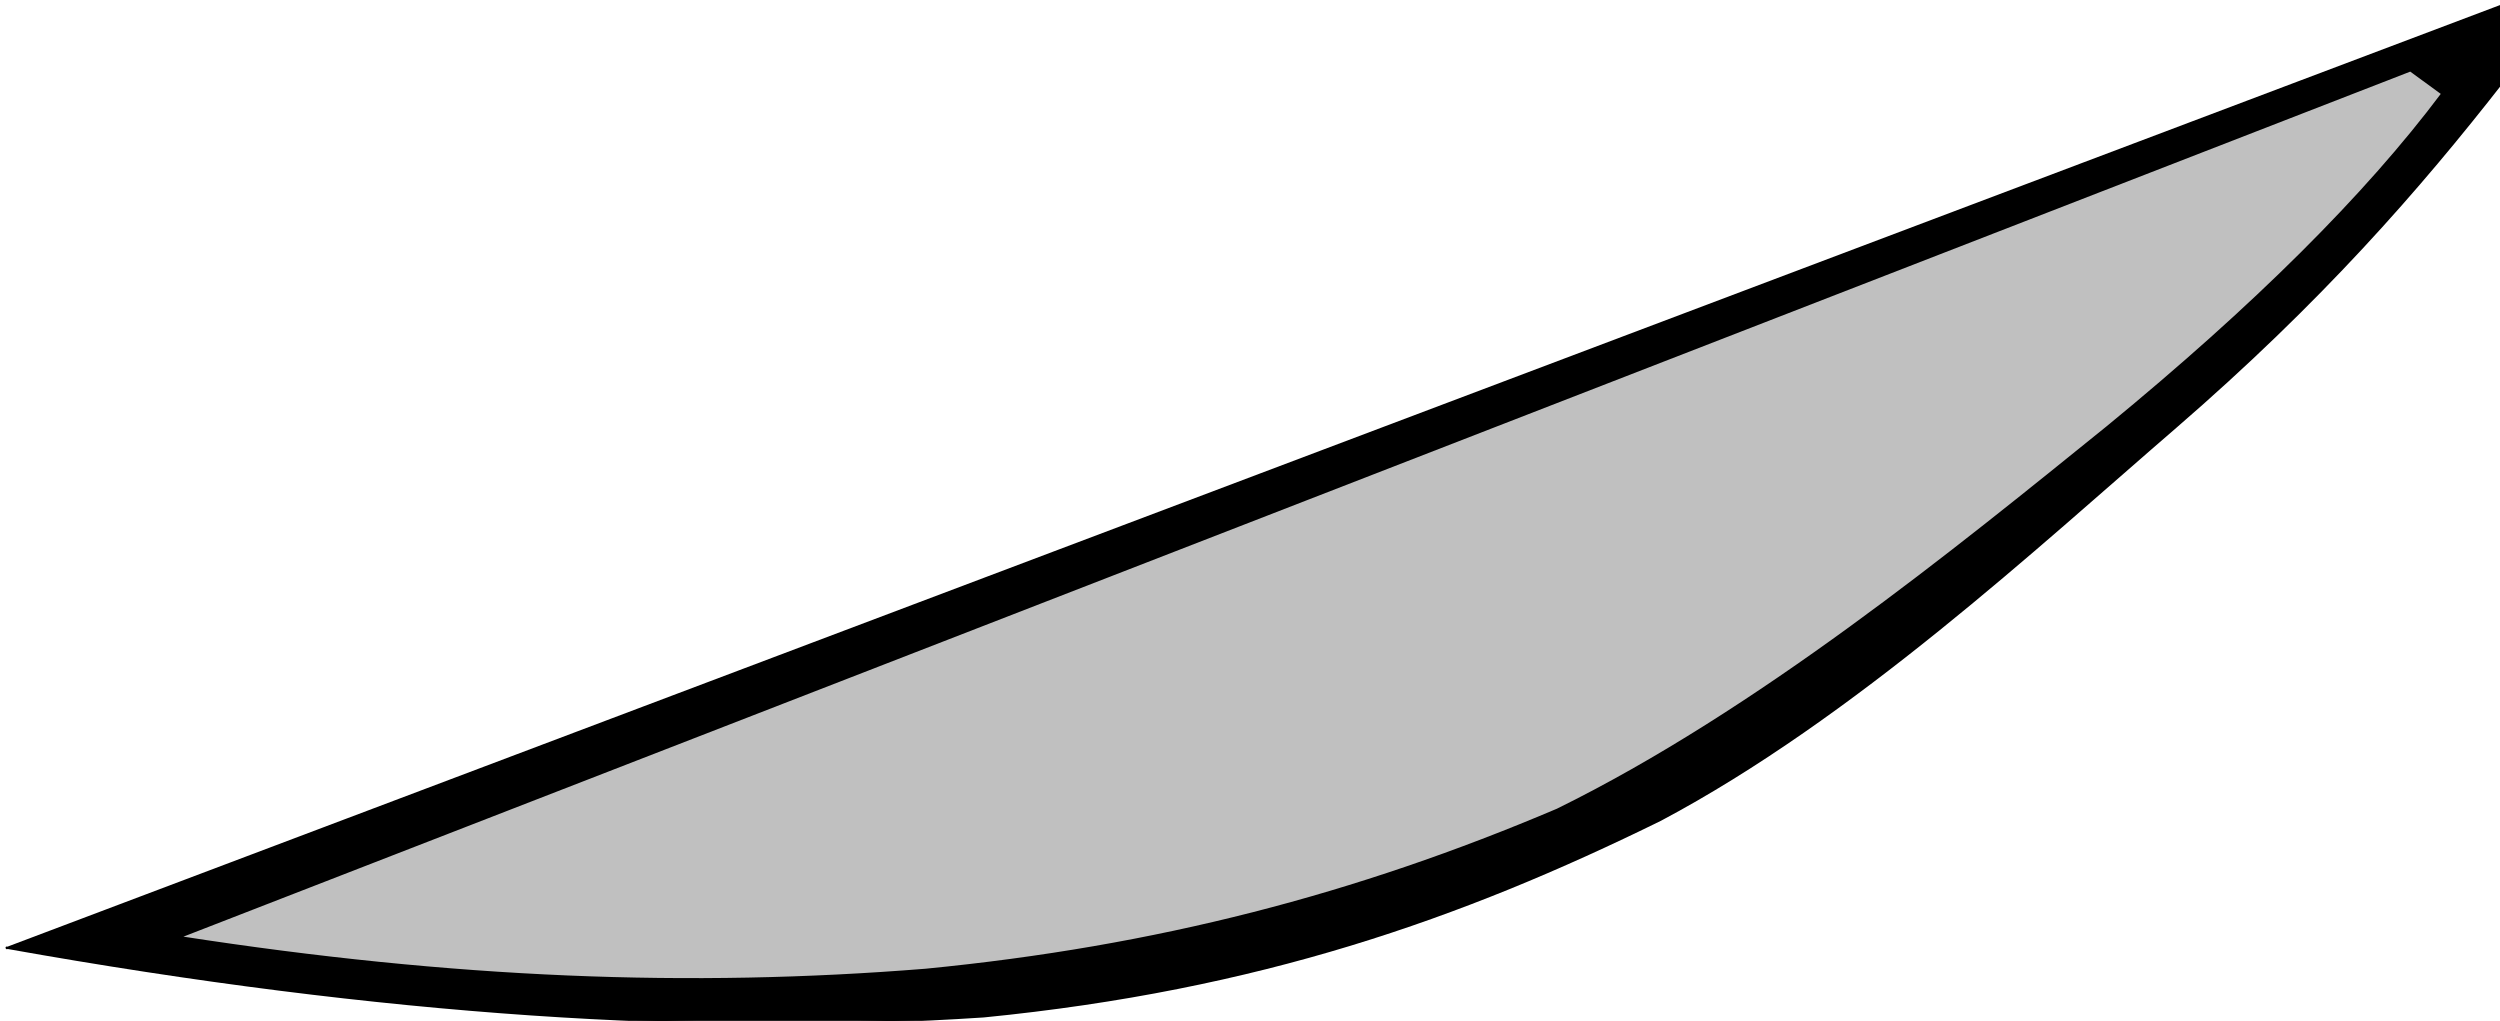 <?xml version="1.0" encoding="UTF-8" standalone="no"?>
<!-- Created with Inkscape (http://www.inkscape.org/) -->

<svg
   width="66.743mm"
   height="27.254mm"
   viewBox="0 0 66.743 27.254"
   version="1.1"
   id="svg1"
   xml:space="preserve"
   xmlns="http://www.w3.org/2000/svg"
   xmlns:svg="http://www.w3.org/2000/svg"
   xmlns:vectornator="http://vectornator.io"><defs
     id="defs1" /><g
     opacity="1"
     vectornator:layerName="bb halber w"
     id="g248"
     style="clip-rule:evenodd;display:inline;fill-rule:nonzero;stroke-linecap:round;stroke-linejoin:round"
     transform="matrix(1.683,0,0,1.683,-870.064,-563.516)">

<g
   opacity="1"
   vectornator:layerName="segel"
   id="g247"
   style="display:inline">
<g
   opacity="1"
   vectornator:layerName="groß"
   id="g244">
<path
   d="m 517.078,349.861 c 5.999,1.072 11.023,1.385 15.498,1.089 4.363,-0.432 7.569,-1.561 10.736,-3.118 3.064,-1.627 5.966,-4.328 8.169,-6.229 2.301,-1.991 3.855,-3.768 5.199,-5.492 l 0.013,-1.207 -39.612,14.964 z"
   fill="#000000"
   fill-rule="evenodd"
   opacity="1"
   stroke="#000000"
   stroke-linecap="butt"
   stroke-linejoin="miter"
   stroke-width="0.036"
   vectornator:layerName="path"
   id="path243" />
<path
   d="m 519.847,349.699 c 4.322,0.669 8.067,0.815 11.809,0.514 3.666,-0.358 6.829,-1.184 10.021,-2.54 3.167,-1.558 6.305,-4.114 8.719,-6.065 2.337,-1.917 4.11,-3.68 5.319,-5.294 l -0.507,-0.37 -35.368,13.739 z"
   fill="#c0c0c0"
   fill-rule="evenodd"
   opacity="1"
   stroke="#000000"
   stroke-linecap="butt"
   stroke-linejoin="miter"
   stroke-width="0.036"
   vectornator:layerName="path"
   id="path244" />
</g>


</g>
</g></svg>
